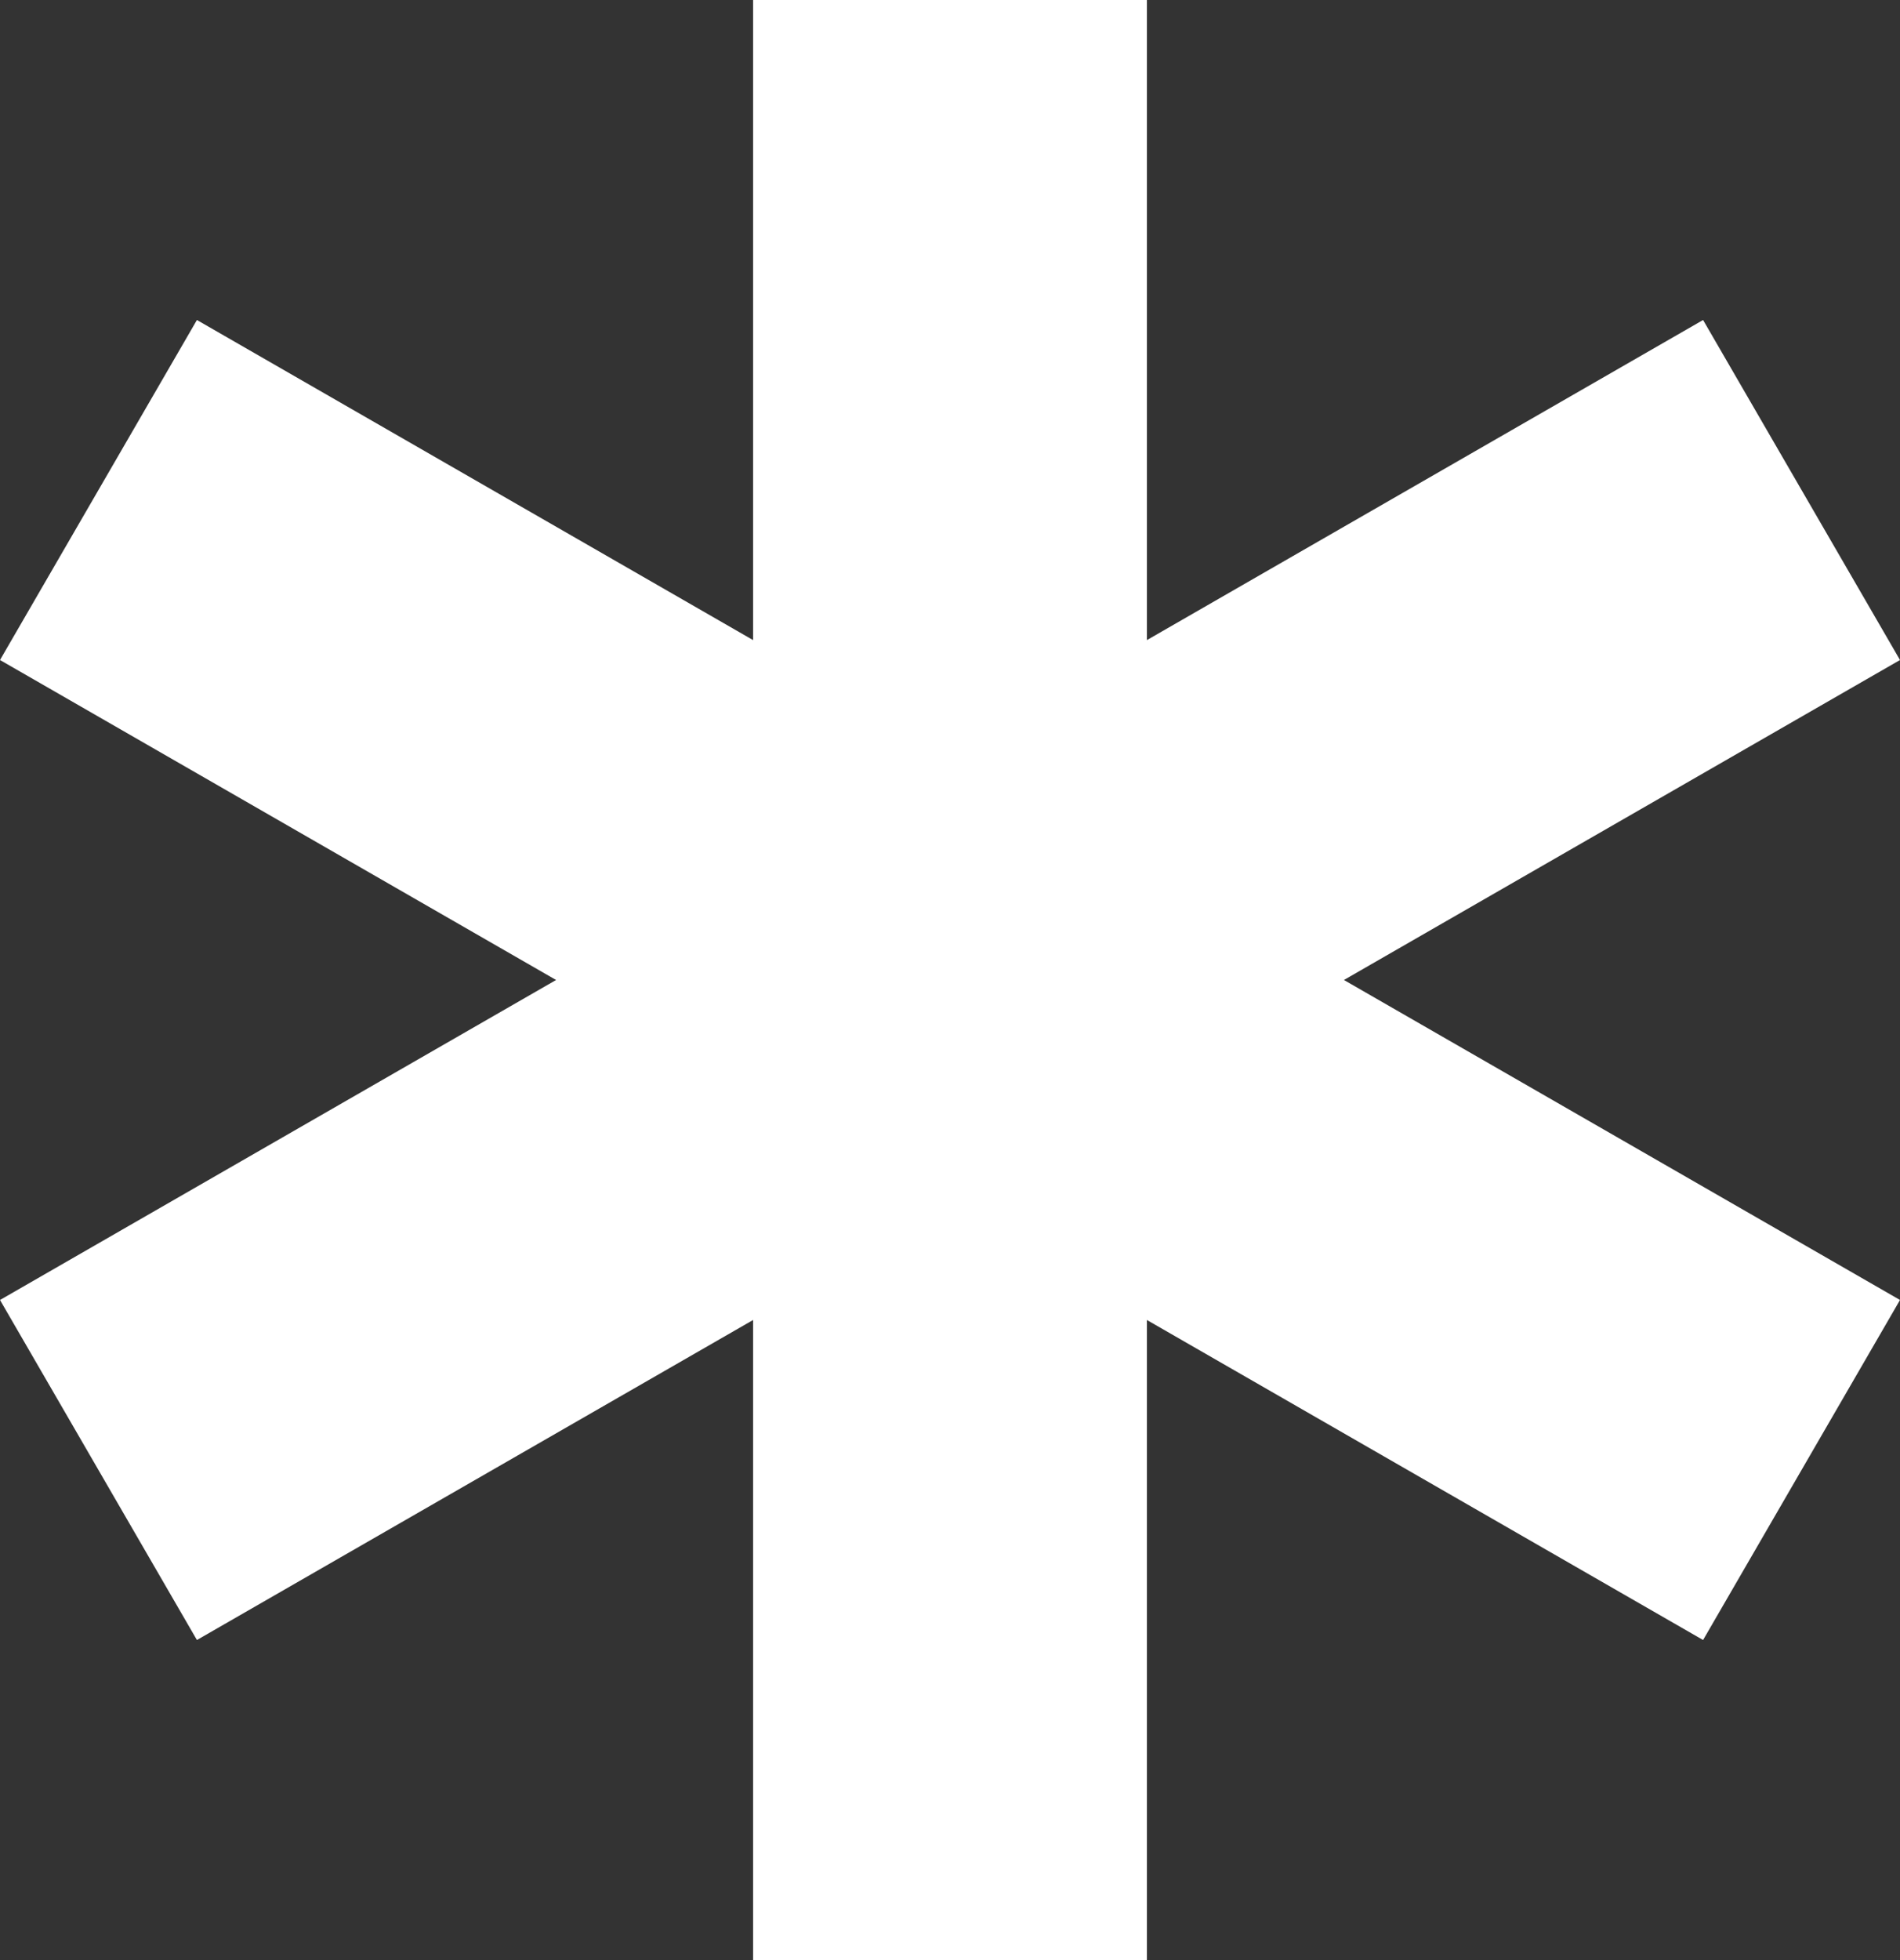 <svg width="64" height="66" viewBox="0 0 64 66" fill="none" xmlns="http://www.w3.org/2000/svg">
<rect x="0" y="0" width="64" height="66" fill="#333333" stroke="none"/>
<path d="M57.367 10.775L38.633 21.553V0H25.367V21.553L6.633 10.775L0 22.224L18.731 32.998L0 43.773L6.633 55.222L25.367 44.447V66H38.633V44.447L57.367 55.222L64 43.773L45.269 32.998L64 22.224L57.367 10.775Z" fill="white"/>
</svg>
